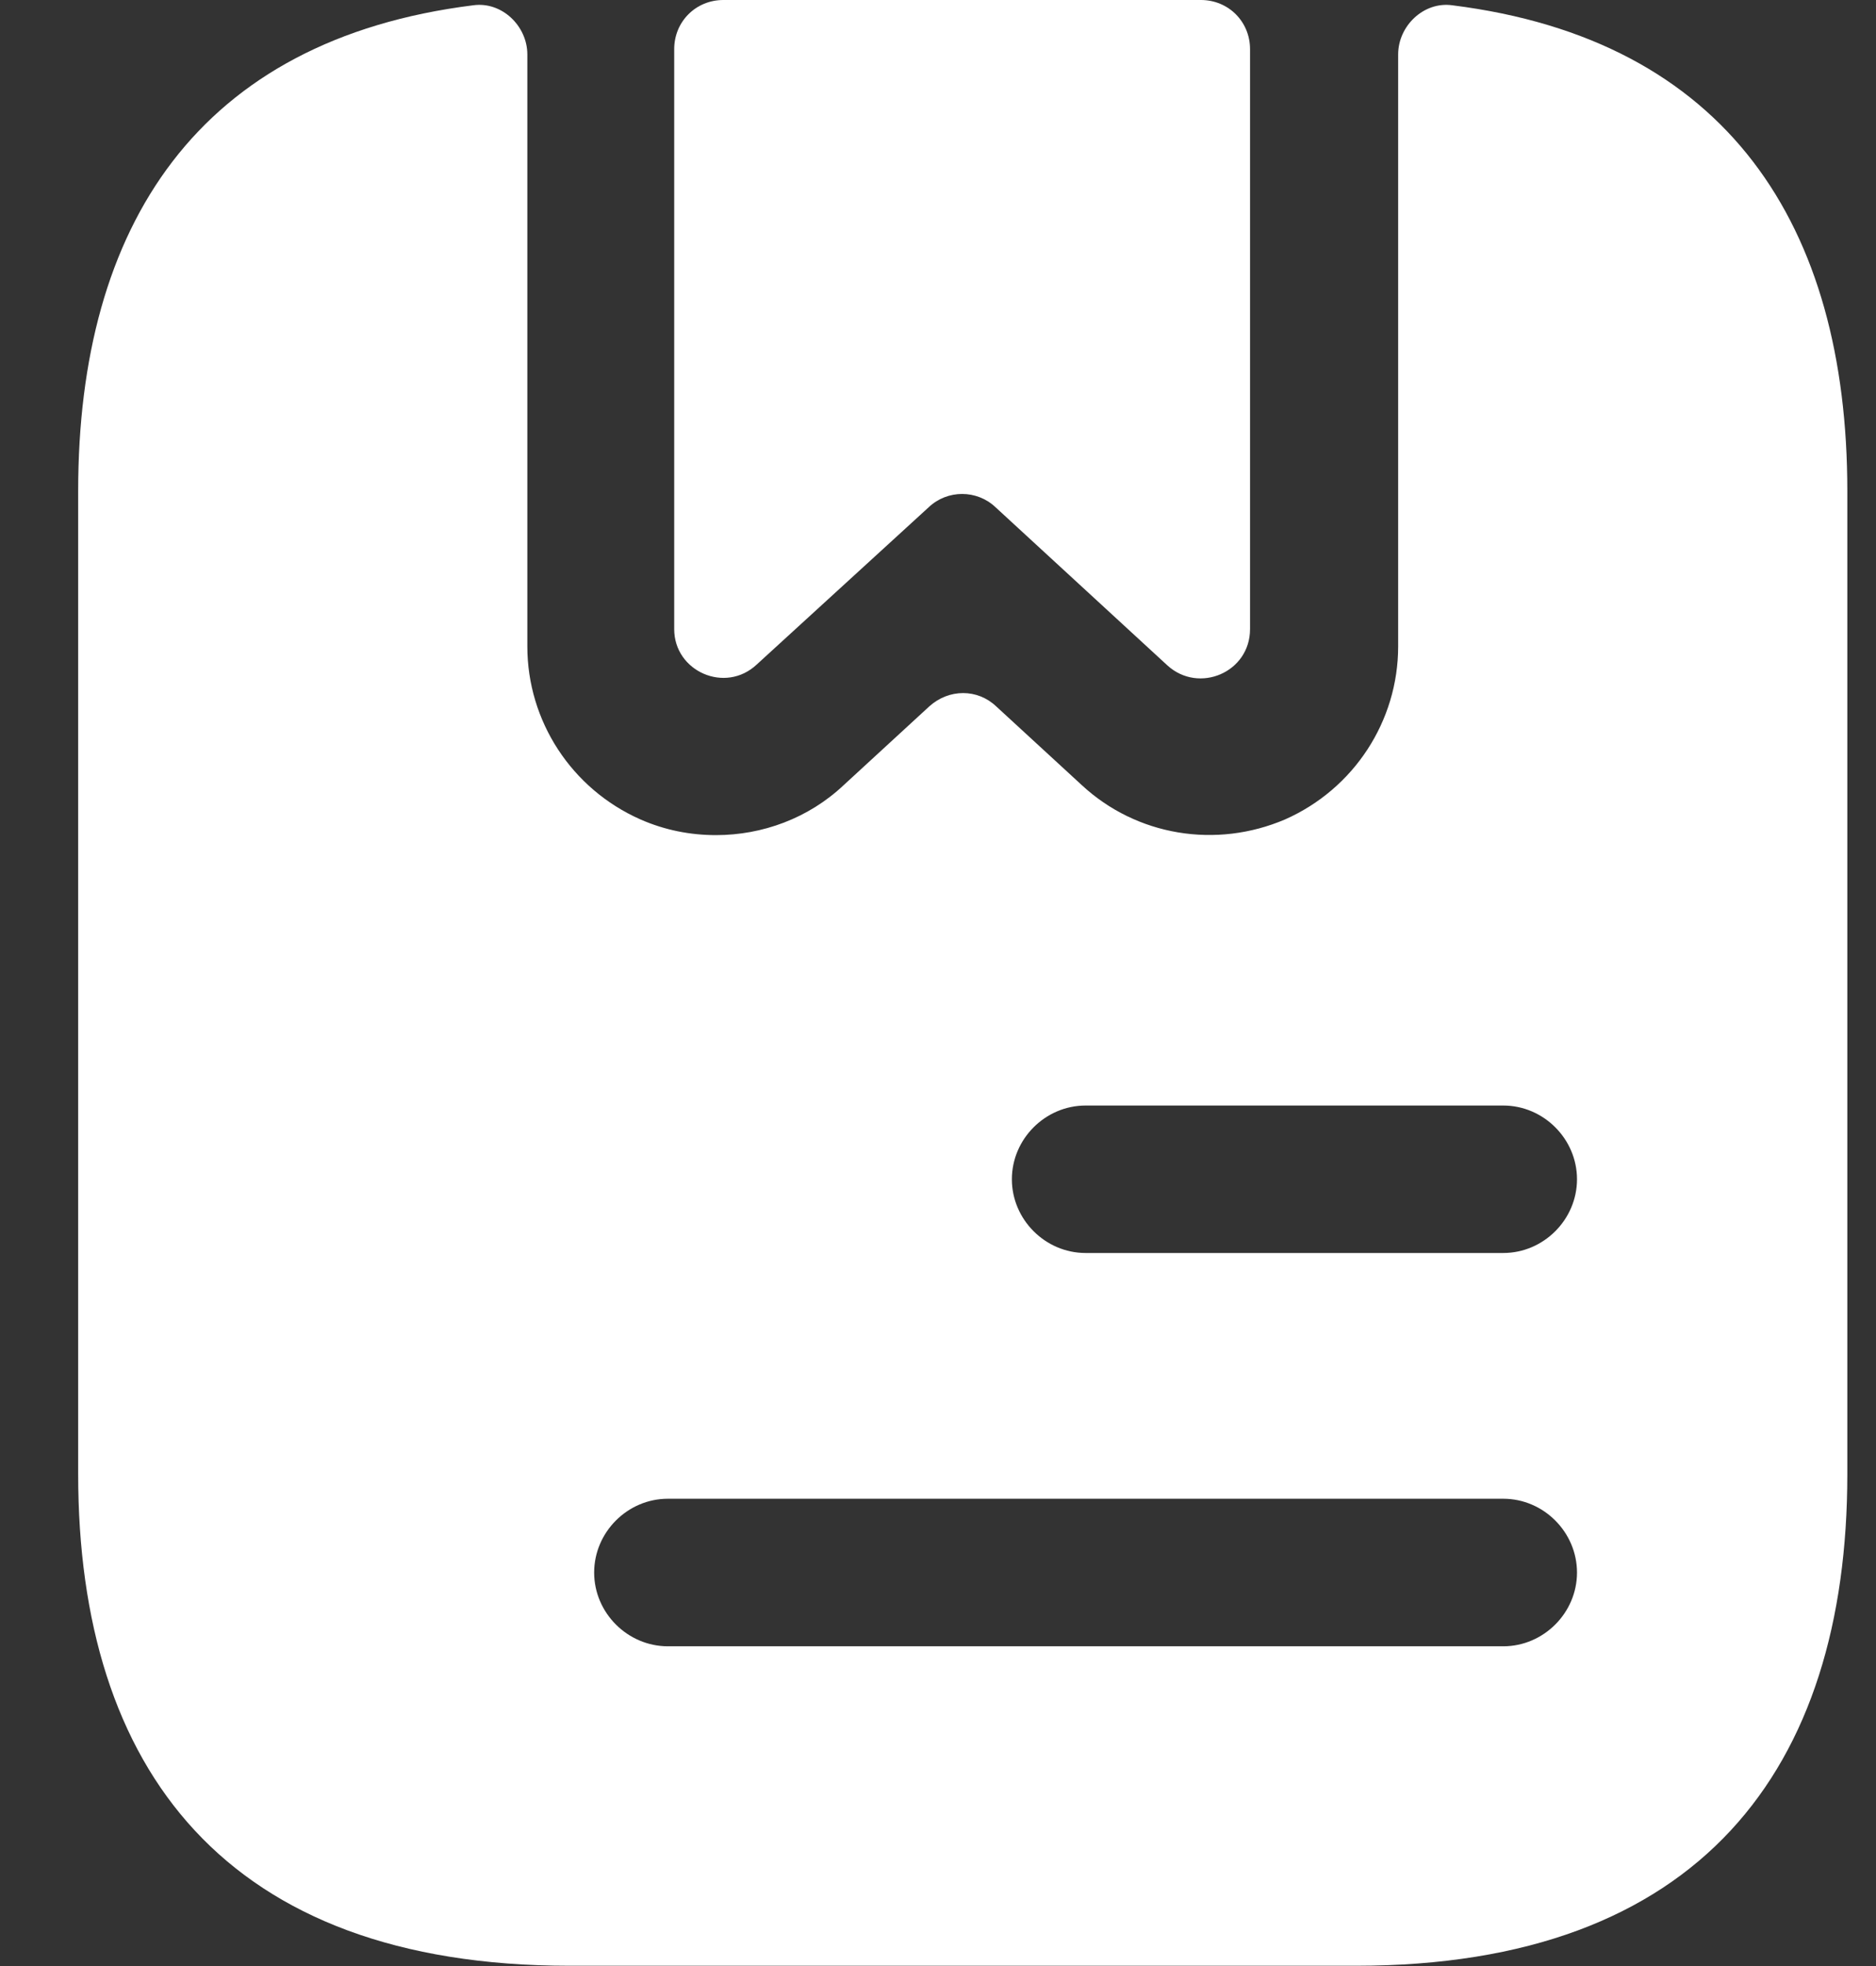 <svg width="21" height="22" viewBox="0 0 21 22" fill="none" xmlns="http://www.w3.org/2000/svg">
<rect x="0" y="0" width="21" height="22" fill="#333333" stroke="none"/>
<path d="M13.993 0.55V7.04C13.993 7.524 13.421 7.766 13.069 7.447L11.144 5.676C10.935 5.478 10.605 5.478 10.396 5.676L8.471 7.436C8.119 7.766 7.547 7.513 7.547 7.04V0.55C7.547 0.242 7.789 0 8.097 0H13.443C13.751 0 13.993 0.242 13.993 0.55Z" fill="white"/>
<path d="M16.256 0.059C15.937 0.015 15.651 0.29 15.651 0.609V7.233C15.651 8.069 15.156 8.828 14.386 9.169C13.615 9.499 12.724 9.356 12.108 8.784L11.151 7.904C10.942 7.706 10.623 7.706 10.403 7.904L9.446 8.784C9.05 9.158 8.532 9.345 8.015 9.345C7.729 9.345 7.443 9.29 7.168 9.169C6.398 8.828 5.903 8.069 5.903 7.233V0.609C5.903 0.29 5.617 0.015 5.298 0.059C2.217 0.444 0.875 2.524 0.875 5.494V16.496C0.875 19.797 2.525 21.997 6.376 21.997H15.178C19.028 21.997 20.679 19.797 20.679 16.496V5.494C20.679 2.524 19.336 0.444 16.256 0.059ZM16.828 18.422H7.476C7.025 18.422 6.651 18.048 6.651 17.597C6.651 17.145 7.025 16.771 7.476 16.771H16.828C17.279 16.771 17.653 17.145 17.653 17.597C17.653 18.048 17.279 18.422 16.828 18.422ZM16.828 14.021H12.152C11.701 14.021 11.327 13.647 11.327 13.196C11.327 12.745 11.701 12.371 12.152 12.371H16.828C17.279 12.371 17.653 12.745 17.653 13.196C17.653 13.647 17.279 14.021 16.828 14.021Z" fill="white"/>
</svg>
